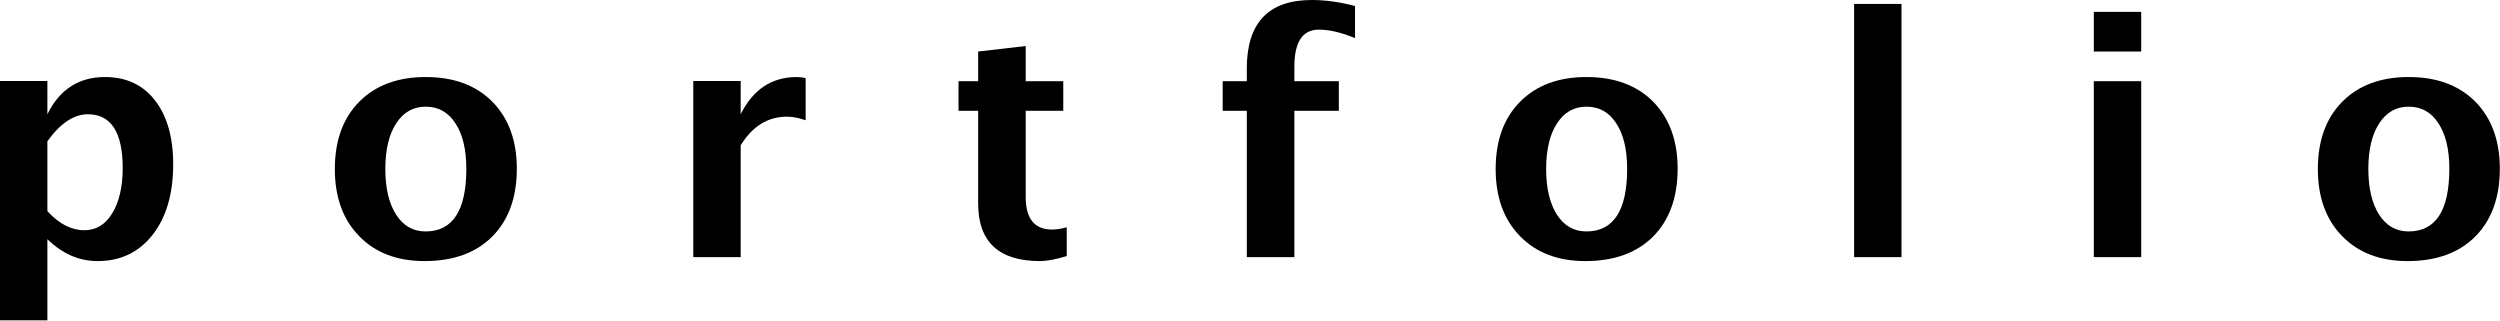 <?xml version="1.0" encoding="UTF-8"?>
<!DOCTYPE svg PUBLIC "-//W3C//DTD SVG 1.1//EN" "http://www.w3.org/Graphics/SVG/1.1/DTD/svg11.dtd">
<svg version="1.2" width="145.07mm" height="18.6mm" viewBox="7162 -1153 14507 1860" preserveAspectRatio="xMidYMid" fill-rule="evenodd" stroke-width="28.222" stroke-linejoin="round" xmlns="http://www.w3.org/2000/svg" xmlns:ooo="http://xml.openoffice.org/svg/export" xmlns:xlink="http://www.w3.org/1999/xlink" xmlns:presentation="http://sun.com/xmlns/staroffice/presentation" xmlns:smil="http://www.w3.org/2001/SMIL20/" xmlns:anim="urn:oasis:names:tc:opendocument:xmlns:animation:1.0" xml:space="preserve">
 <defs class="EmbeddedBulletChars">
  <g id="bullet-char-template-57356" transform="scale(0,-0)">
   <path d="M 580,1141 L 1163,571 580,0 -4,571 580,1141 Z"/>
  </g>
  <g id="bullet-char-template-57354" transform="scale(0,-0)">
   <path d="M 8,1128 L 1137,1128 1137,0 8,0 8,1128 Z"/>
  </g>
  <g id="bullet-char-template-10146" transform="scale(0,-0)">
   <path d="M 174,0 L 602,739 174,1481 1456,739 174,0 Z M 1358,739 L 309,1346 659,739 1358,739 Z"/>
  </g>
  <g id="bullet-char-template-10132" transform="scale(0,-0)">
   <path d="M 2015,739 L 1276,0 717,0 1260,543 174,543 174,936 1260,936 717,1481 1274,1481 2015,739 Z"/>
  </g>
  <g id="bullet-char-template-10007" transform="scale(0,-0)">
   <path d="M 0,-2 C -7,14 -16,27 -25,37 L 356,567 C 262,823 215,952 215,954 215,979 228,992 255,992 264,992 276,990 289,987 310,991 331,999 354,1012 L 381,999 492,748 772,1049 836,1024 860,1049 C 881,1039 901,1025 922,1006 886,937 835,863 770,784 769,783 710,716 594,584 L 774,223 C 774,196 753,168 711,139 L 727,119 C 717,90 699,76 672,76 641,76 570,178 457,381 L 164,-76 C 142,-110 111,-127 72,-127 30,-127 9,-110 8,-76 1,-67 -2,-52 -2,-32 -2,-23 -1,-13 0,-2 Z"/>
  </g>
  <g id="bullet-char-template-10004" transform="scale(0,-0)">
   <path d="M 285,-33 C 182,-33 111,30 74,156 52,228 41,333 41,471 41,549 55,616 82,672 116,743 169,778 240,778 293,778 328,747 346,684 L 369,508 C 377,444 397,411 428,410 L 1163,1116 C 1174,1127 1196,1133 1229,1133 1271,1133 1292,1118 1292,1087 L 1292,965 C 1292,929 1282,901 1262,881 L 442,47 C 390,-6 338,-33 285,-33 Z"/>
  </g>
  <g id="bullet-char-template-9679" transform="scale(0,-0)">
   <path d="M 813,0 C 632,0 489,54 383,161 276,268 223,411 223,592 223,773 276,916 383,1023 489,1130 632,1184 813,1184 992,1184 1136,1130 1245,1023 1353,916 1407,772 1407,592 1407,412 1353,268 1245,161 1136,54 992,0 813,0 Z"/>
  </g>
  <g id="bullet-char-template-8226" transform="scale(0,-0)">
   <path d="M 346,457 C 273,457 209,483 155,535 101,586 74,649 74,723 74,796 101,859 155,911 209,963 273,989 346,989 419,989 480,963 531,910 582,859 608,796 608,723 608,648 583,586 532,535 482,483 420,457 346,457 Z"/>
  </g>
  <g id="bullet-char-template-8211" transform="scale(0,-0)">
   <path d="M -4,459 L 1135,459 1135,606 -4,606 -4,459 Z"/>
  </g>
  <g id="bullet-char-template-61548" transform="scale(0,-0)">
   <path d="M 173,740 C 173,903 231,1043 346,1159 462,1274 601,1332 765,1332 928,1332 1067,1274 1183,1159 1299,1043 1357,903 1357,740 1357,577 1299,437 1183,322 1067,206 928,148 765,148 601,148 462,206 346,322 231,437 173,577 173,740 Z"/>
  </g>
 </defs>
 <g class="Page">
  <g class="Group">
   <g class="com.sun.star.drawing.ClosedBezierShape">
    <g id="id3">
     <rect class="BoundingBox" stroke="none" fill="none" x="7162" y="-706" width="1006" height="1413"/>
     <path fill="rgb(0,0,0)" stroke="none" d="M 7162,706 L 7162,-683 7437,-683 7437,-490 C 7508,-634 7619,-706 7771,-706 7894,-706 7991,-661 8061,-571 8131,-481 8167,-357 8167,-200 8167,-29 8127,108 8048,209 7968,311 7862,362 7728,362 7621,362 7524,320 7437,235 L 7437,706 7162,706 Z M 7437,72 C 7504,146 7576,183 7651,183 7719,183 7773,151 7813,85 7853,20 7874,-68 7874,-177 7874,-386 7806,-490 7672,-490 7591,-490 7512,-438 7437,-333 L 7437,72 Z"/>
    </g>
   </g>
   <g class="com.sun.star.drawing.ClosedBezierShape">
    <g id="id4">
     <rect class="BoundingBox" stroke="none" fill="none" x="9105" y="-706" width="1057" height="1069"/>
     <path fill="rgb(0,0,0)" stroke="none" d="M 9626,362 C 9467,362 9340,314 9246,217 9152,121 9105,-9 9105,-172 9105,-337 9152,-467 9247,-563 9341,-658 9470,-706 9632,-706 9796,-706 9924,-658 10019,-563 10113,-467 10161,-338 10161,-174 10161,-7 10113,125 10018,220 9924,314 9793,362 9626,362 Z M 9631,190 C 9789,190 9868,69 9868,-174 9868,-285 9847,-373 9805,-437 9763,-502 9706,-534 9632,-534 9560,-534 9503,-502 9461,-437 9419,-373 9398,-284 9398,-172 9398,-61 9419,27 9460,92 9502,157 9559,190 9631,190 Z"/>
    </g>
   </g>
   <g class="com.sun.star.drawing.ClosedBezierShape">
    <g id="id5">
     <rect class="BoundingBox" stroke="none" fill="none" x="11185" y="-706" width="653" height="1046"/>
     <path fill="rgb(0,0,0)" stroke="none" d="M 11185,339 L 11185,-683 11460,-683 11460,-490 C 11532,-634 11640,-706 11786,-706 11803,-706 11820,-704 11837,-700 L 11837,-455 C 11798,-469 11762,-476 11728,-476 11618,-476 11529,-421 11460,-310 L 11460,339 11185,339 Z"/>
    </g>
   </g>
   <g class="com.sun.star.drawing.ClosedBezierShape">
    <g id="id6">
     <rect class="BoundingBox" stroke="none" fill="none" x="12724" y="-886" width="630" height="1249"/>
     <path fill="rgb(0,0,0)" stroke="none" d="M 13352,333 C 13286,353 13234,362 13197,362 12958,362 12838,251 12838,27 L 12838,-510 12724,-510 12724,-682 12838,-682 12838,-854 13114,-886 13114,-682 13332,-682 13332,-510 13114,-510 13114,-9 C 13114,116 13165,179 13267,179 13291,179 13319,175 13352,166 L 13352,333 Z"/>
    </g>
   </g>
   <g class="com.sun.star.drawing.ClosedBezierShape">
    <g id="id7">
     <rect class="BoundingBox" stroke="none" fill="none" x="14257" y="-1153" width="769" height="1493"/>
     <path fill="rgb(0,0,0)" stroke="none" d="M 14397,339 L 14397,-510 14257,-510 14257,-682 14397,-682 14397,-756 C 14397,-1021 14523,-1153 14774,-1153 14855,-1153 14939,-1141 15025,-1118 L 15025,-932 C 14947,-964 14877,-981 14815,-981 14720,-981 14673,-909 14673,-766 L 14673,-682 14931,-682 14931,-510 14673,-510 14673,339 14397,339 Z"/>
    </g>
   </g>
   <g class="com.sun.star.drawing.ClosedBezierShape">
    <g id="id8">
     <rect class="BoundingBox" stroke="none" fill="none" x="15841" y="-706" width="1057" height="1069"/>
     <path fill="rgb(0,0,0)" stroke="none" d="M 16362,362 C 16203,362 16076,314 15982,217 15888,121 15841,-9 15841,-172 15841,-337 15888,-467 15983,-563 16077,-658 16206,-706 16368,-706 16532,-706 16660,-658 16755,-563 16849,-467 16897,-338 16897,-174 16897,-7 16849,125 16754,220 16660,314 16529,362 16362,362 Z M 16367,190 C 16525,190 16604,69 16604,-174 16604,-285 16583,-373 16541,-437 16499,-502 16442,-534 16368,-534 16296,-534 16239,-502 16197,-437 16155,-373 16134,-284 16134,-172 16134,-61 16155,27 16196,92 16238,157 16295,190 16367,190 Z"/>
    </g>
   </g>
   <g class="com.sun.star.drawing.ClosedBezierShape">
    <g id="id9">
     <rect class="BoundingBox" stroke="none" fill="none" x="17921" y="-1130" width="276" height="1470"/>
     <path fill="rgb(0,0,0)" stroke="none" d="M 17921,339 C 17921,-151 17921,-640 17921,-1130 18013,-1130 18105,-1130 18196,-1130 18196,-640 18196,-151 18196,339 L 17921,339 Z"/>
    </g>
   </g>
   <g class="com.sun.star.drawing.ClosedBezierShape">
    <g id="id10">
     <rect class="BoundingBox" stroke="none" fill="none" x="19312" y="-1084" width="276" height="1424"/>
     <path fill="rgb(0,0,0)" stroke="none" d="M 19312,339 C 19312,-1 19312,-342 19312,-682 19404,-682 19496,-682 19587,-682 19587,-342 19587,-1 19587,339 L 19312,339 Z M 19312,-854 C 19312,-931 19312,-1007 19312,-1084 19404,-1084 19496,-1084 19587,-1084 19587,-1007 19587,-931 19587,-854 L 19312,-854 Z"/>
    </g>
   </g>
   <g class="com.sun.star.drawing.ClosedBezierShape">
    <g id="id11">
     <rect class="BoundingBox" stroke="none" fill="none" x="20612" y="-706" width="1057" height="1069"/>
     <path fill="rgb(0,0,0)" stroke="none" d="M 21133,362 C 20974,362 20847,314 20753,217 20659,121 20612,-9 20612,-172 20612,-337 20659,-467 20754,-563 20848,-658 20977,-706 21139,-706 21303,-706 21431,-658 21526,-563 21620,-467 21668,-338 21668,-174 21668,-7 21620,125 21525,220 21431,314 21300,362 21133,362 Z M 21138,190 C 21296,190 21375,69 21375,-174 21375,-285 21354,-373 21312,-437 21270,-502 21213,-534 21139,-534 21067,-534 21010,-502 20968,-437 20926,-373 20905,-284 20905,-172 20905,-61 20926,27 20967,92 21009,157 21066,190 21138,190 Z"/>
    </g>
   </g>
  </g>
 </g>
</svg>